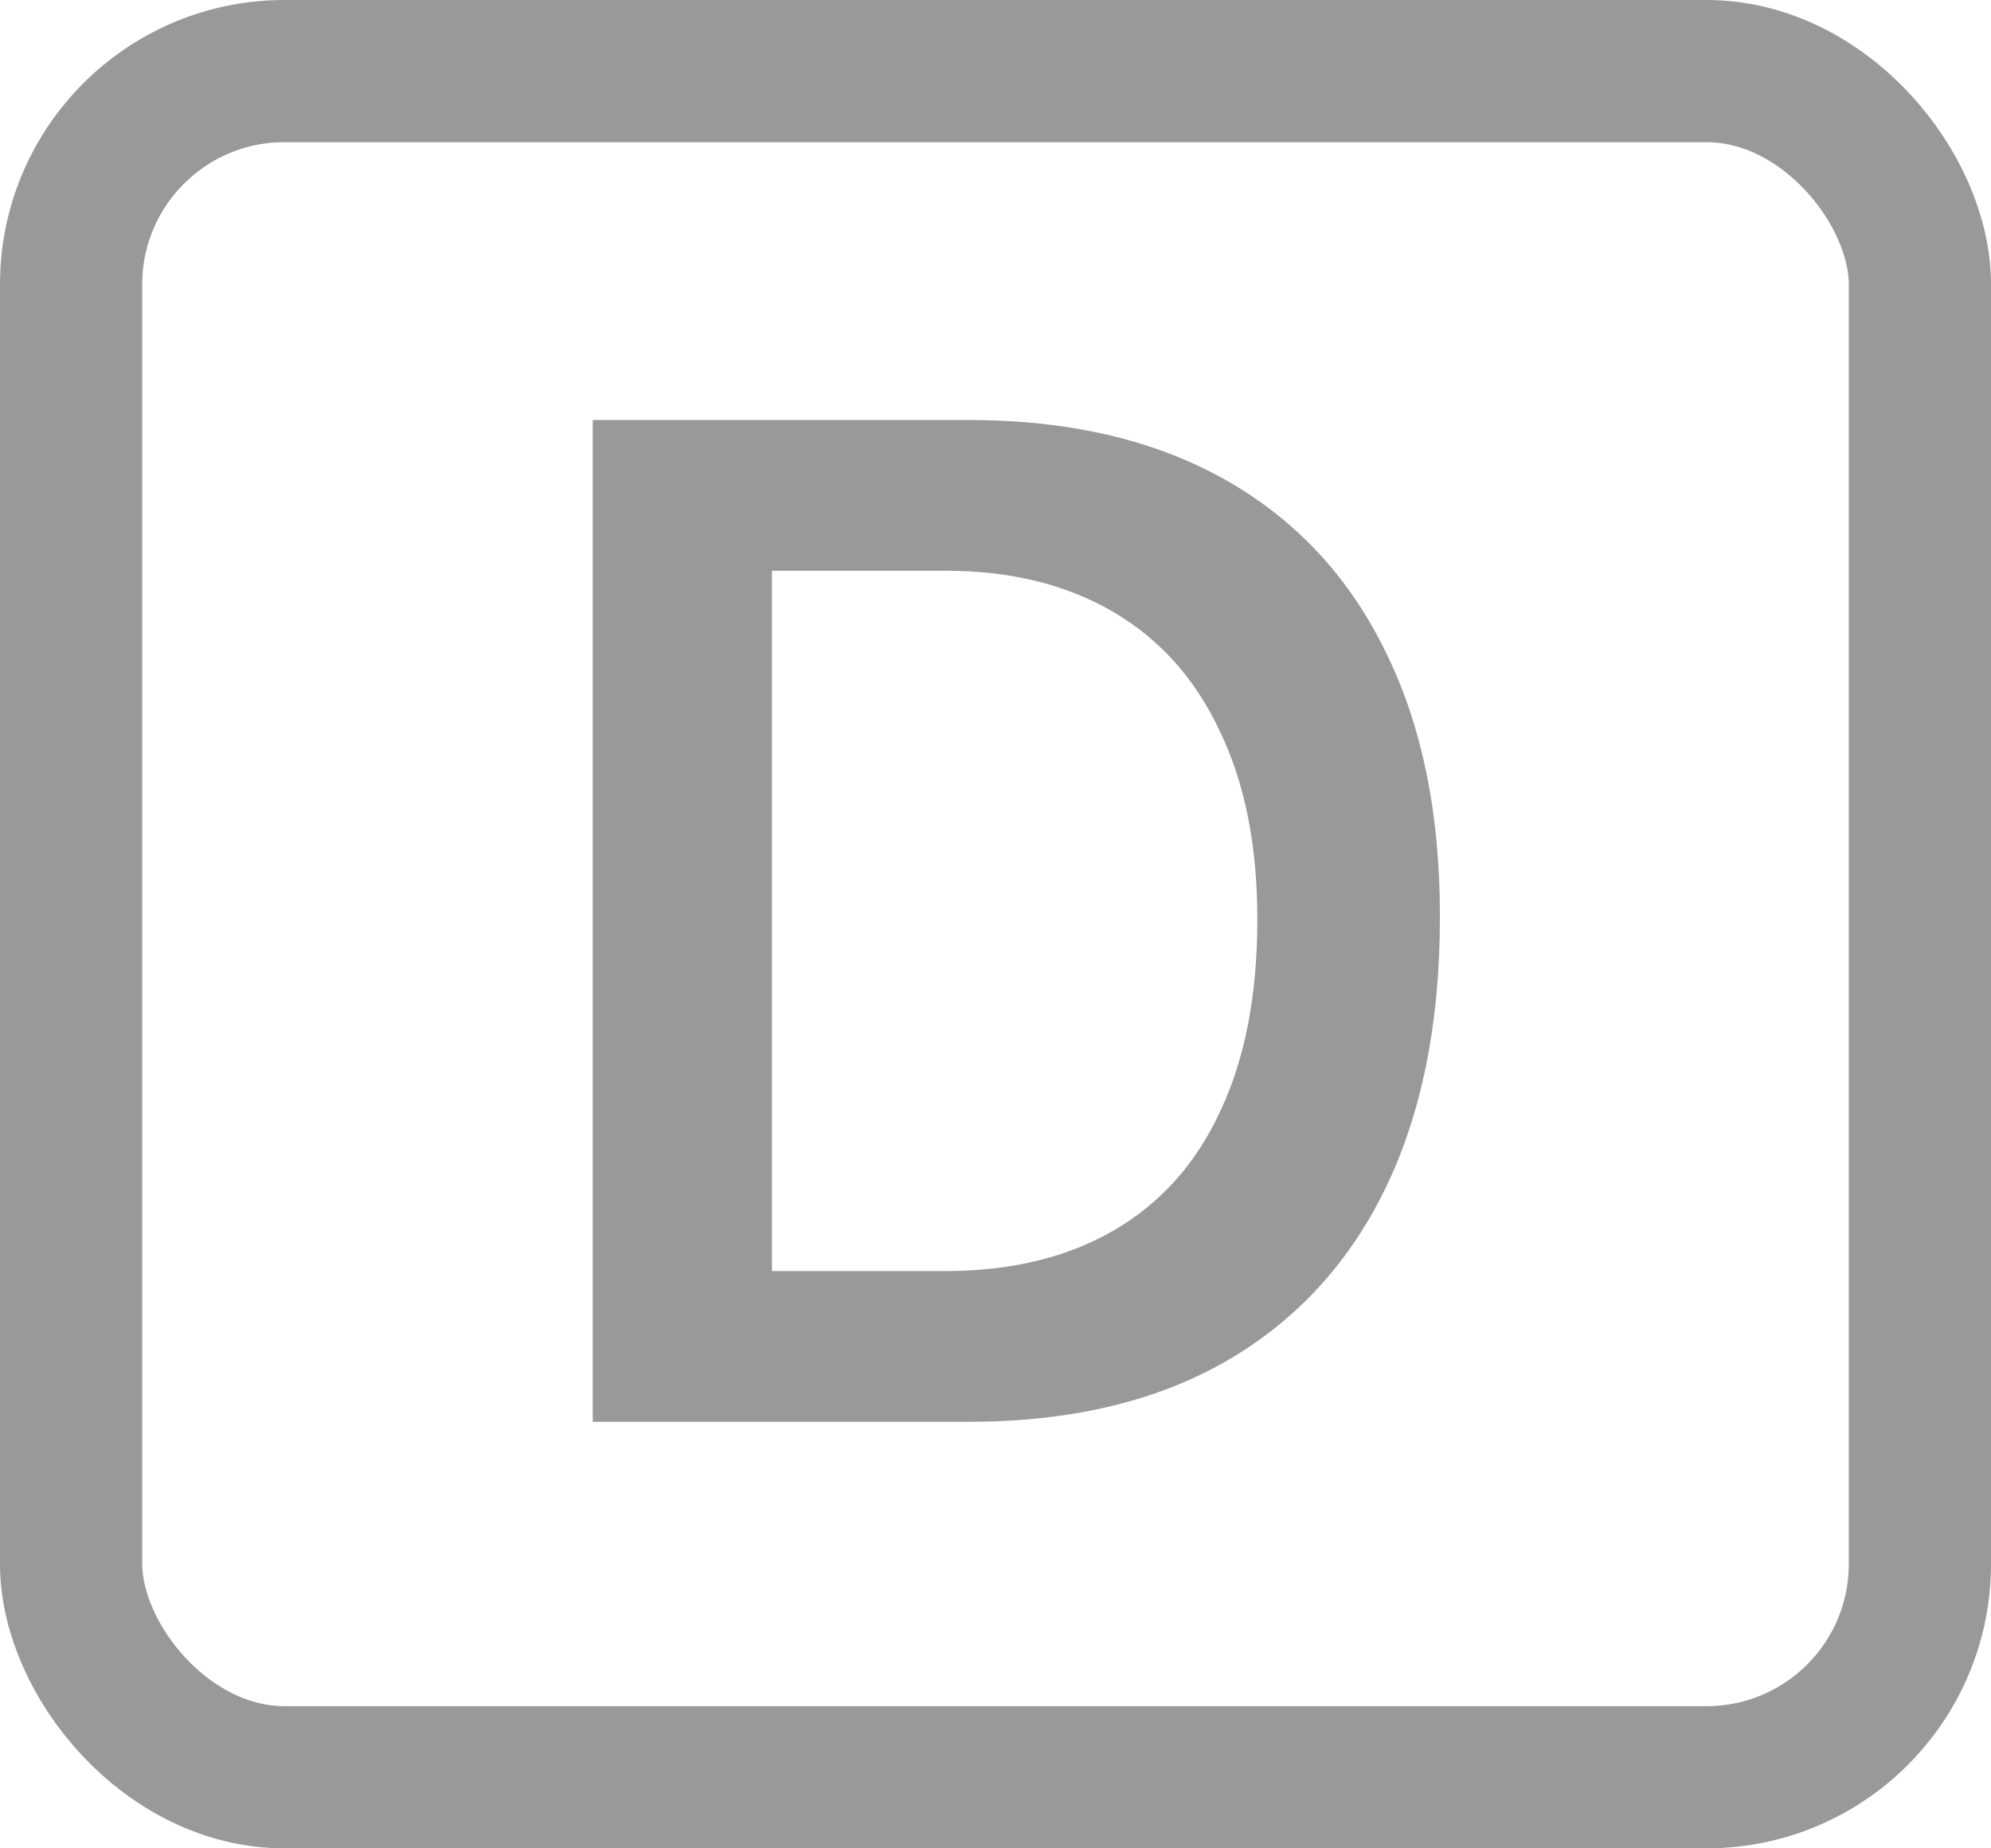 <svg width="14" height="13" viewBox="0 0 14 13" fill="none" xmlns="http://www.w3.org/2000/svg">
<rect x="0.5" y="0.5" width="13" height="12" rx="1.5" stroke="black" stroke-opacity="0.4"/>
<path d="M4.168 10V2.954H6.81C7.509 2.954 8.105 3.091 8.597 3.364C9.091 3.638 9.469 4.035 9.729 4.556C9.993 5.077 10.125 5.705 10.125 6.44V6.45C10.125 7.202 9.995 7.843 9.734 8.374C9.474 8.901 9.096 9.305 8.602 9.585C8.11 9.862 7.513 10 6.81 10H4.168ZM5.428 8.94H6.644C7.109 8.94 7.506 8.844 7.835 8.652C8.164 8.46 8.413 8.18 8.582 7.812C8.755 7.445 8.841 6.997 8.841 6.47V6.46C8.841 5.946 8.753 5.506 8.577 5.142C8.405 4.774 8.154 4.494 7.825 4.302C7.496 4.11 7.103 4.014 6.644 4.014H5.428V8.94Z" fill="black" fill-opacity="0.4"/>
</svg>
